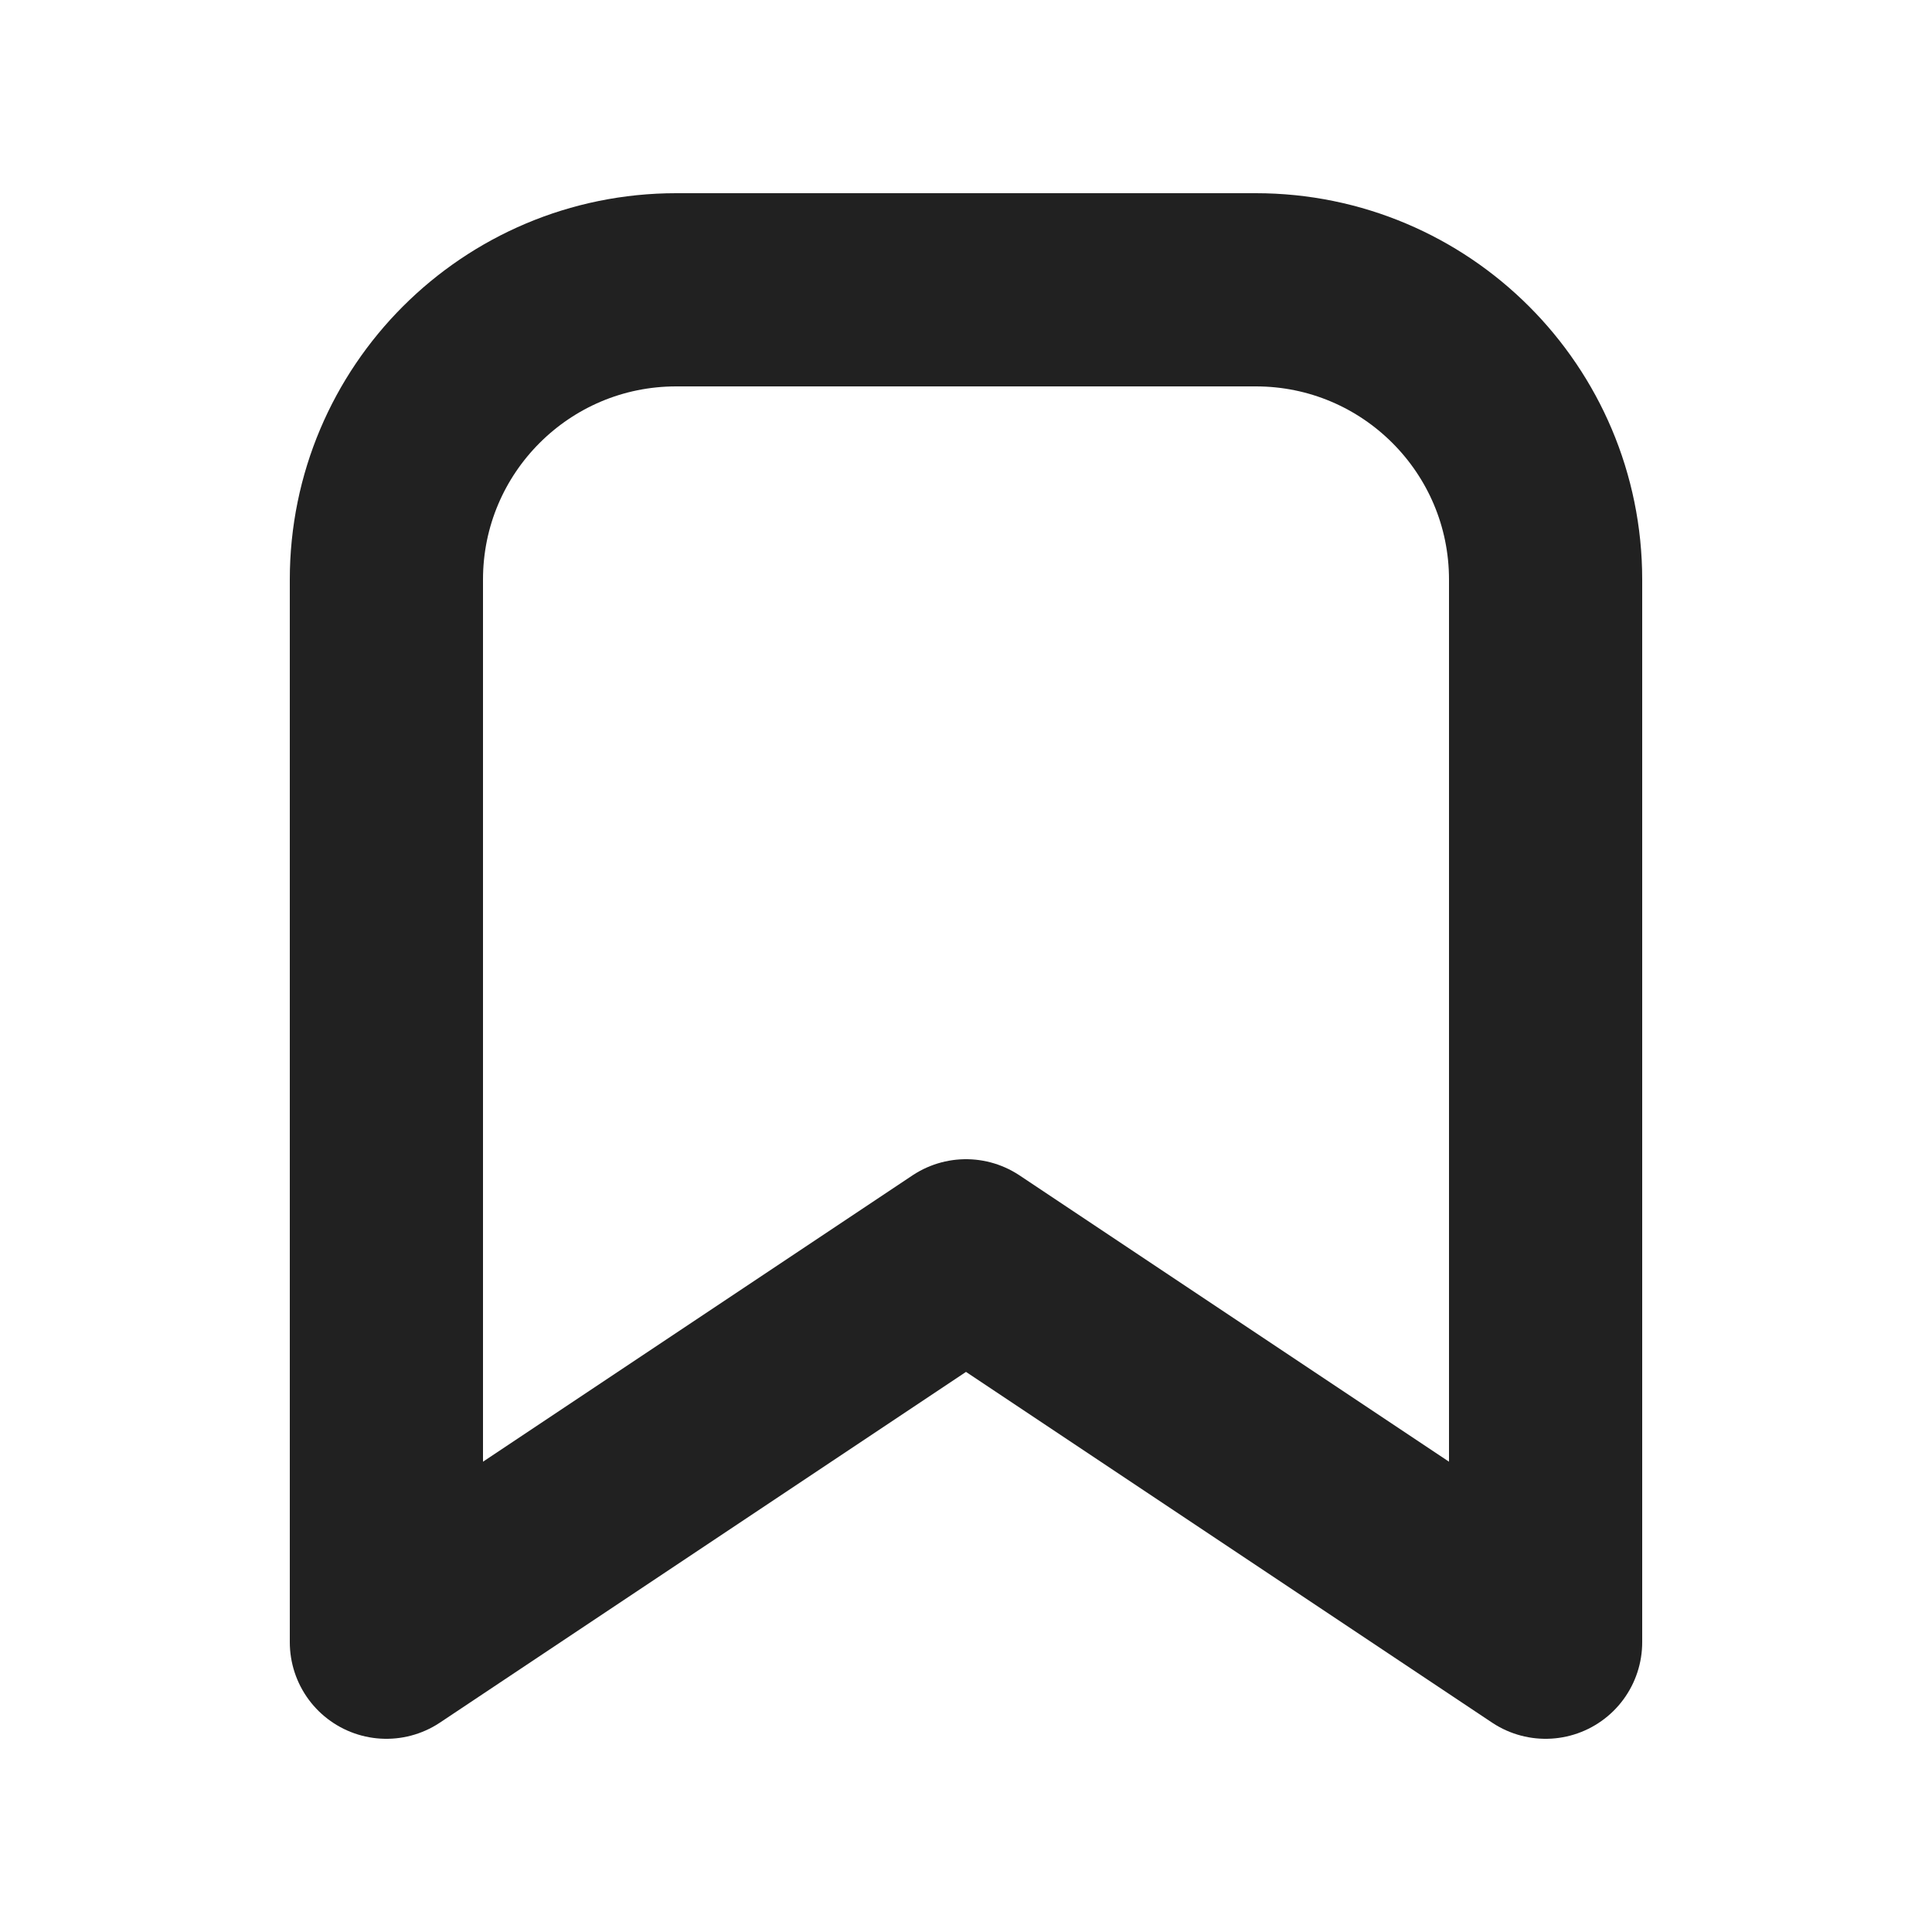 <svg xmlns="http://www.w3.org/2000/svg" height="20" width="20" viewBox="0 0 20 20"><title>bookmark</title><g fill="#212121" class="nc-icon-wrapper"><path d="m16,17l-6-4-6,4V6c0-1.657,1.343-3,3-3h6c1.657,0,3,1.343,3,3v11Z" fill="none" stroke="#212121" stroke-linecap="round" stroke-linejoin="round" stroke-width="2"></path></g></svg>